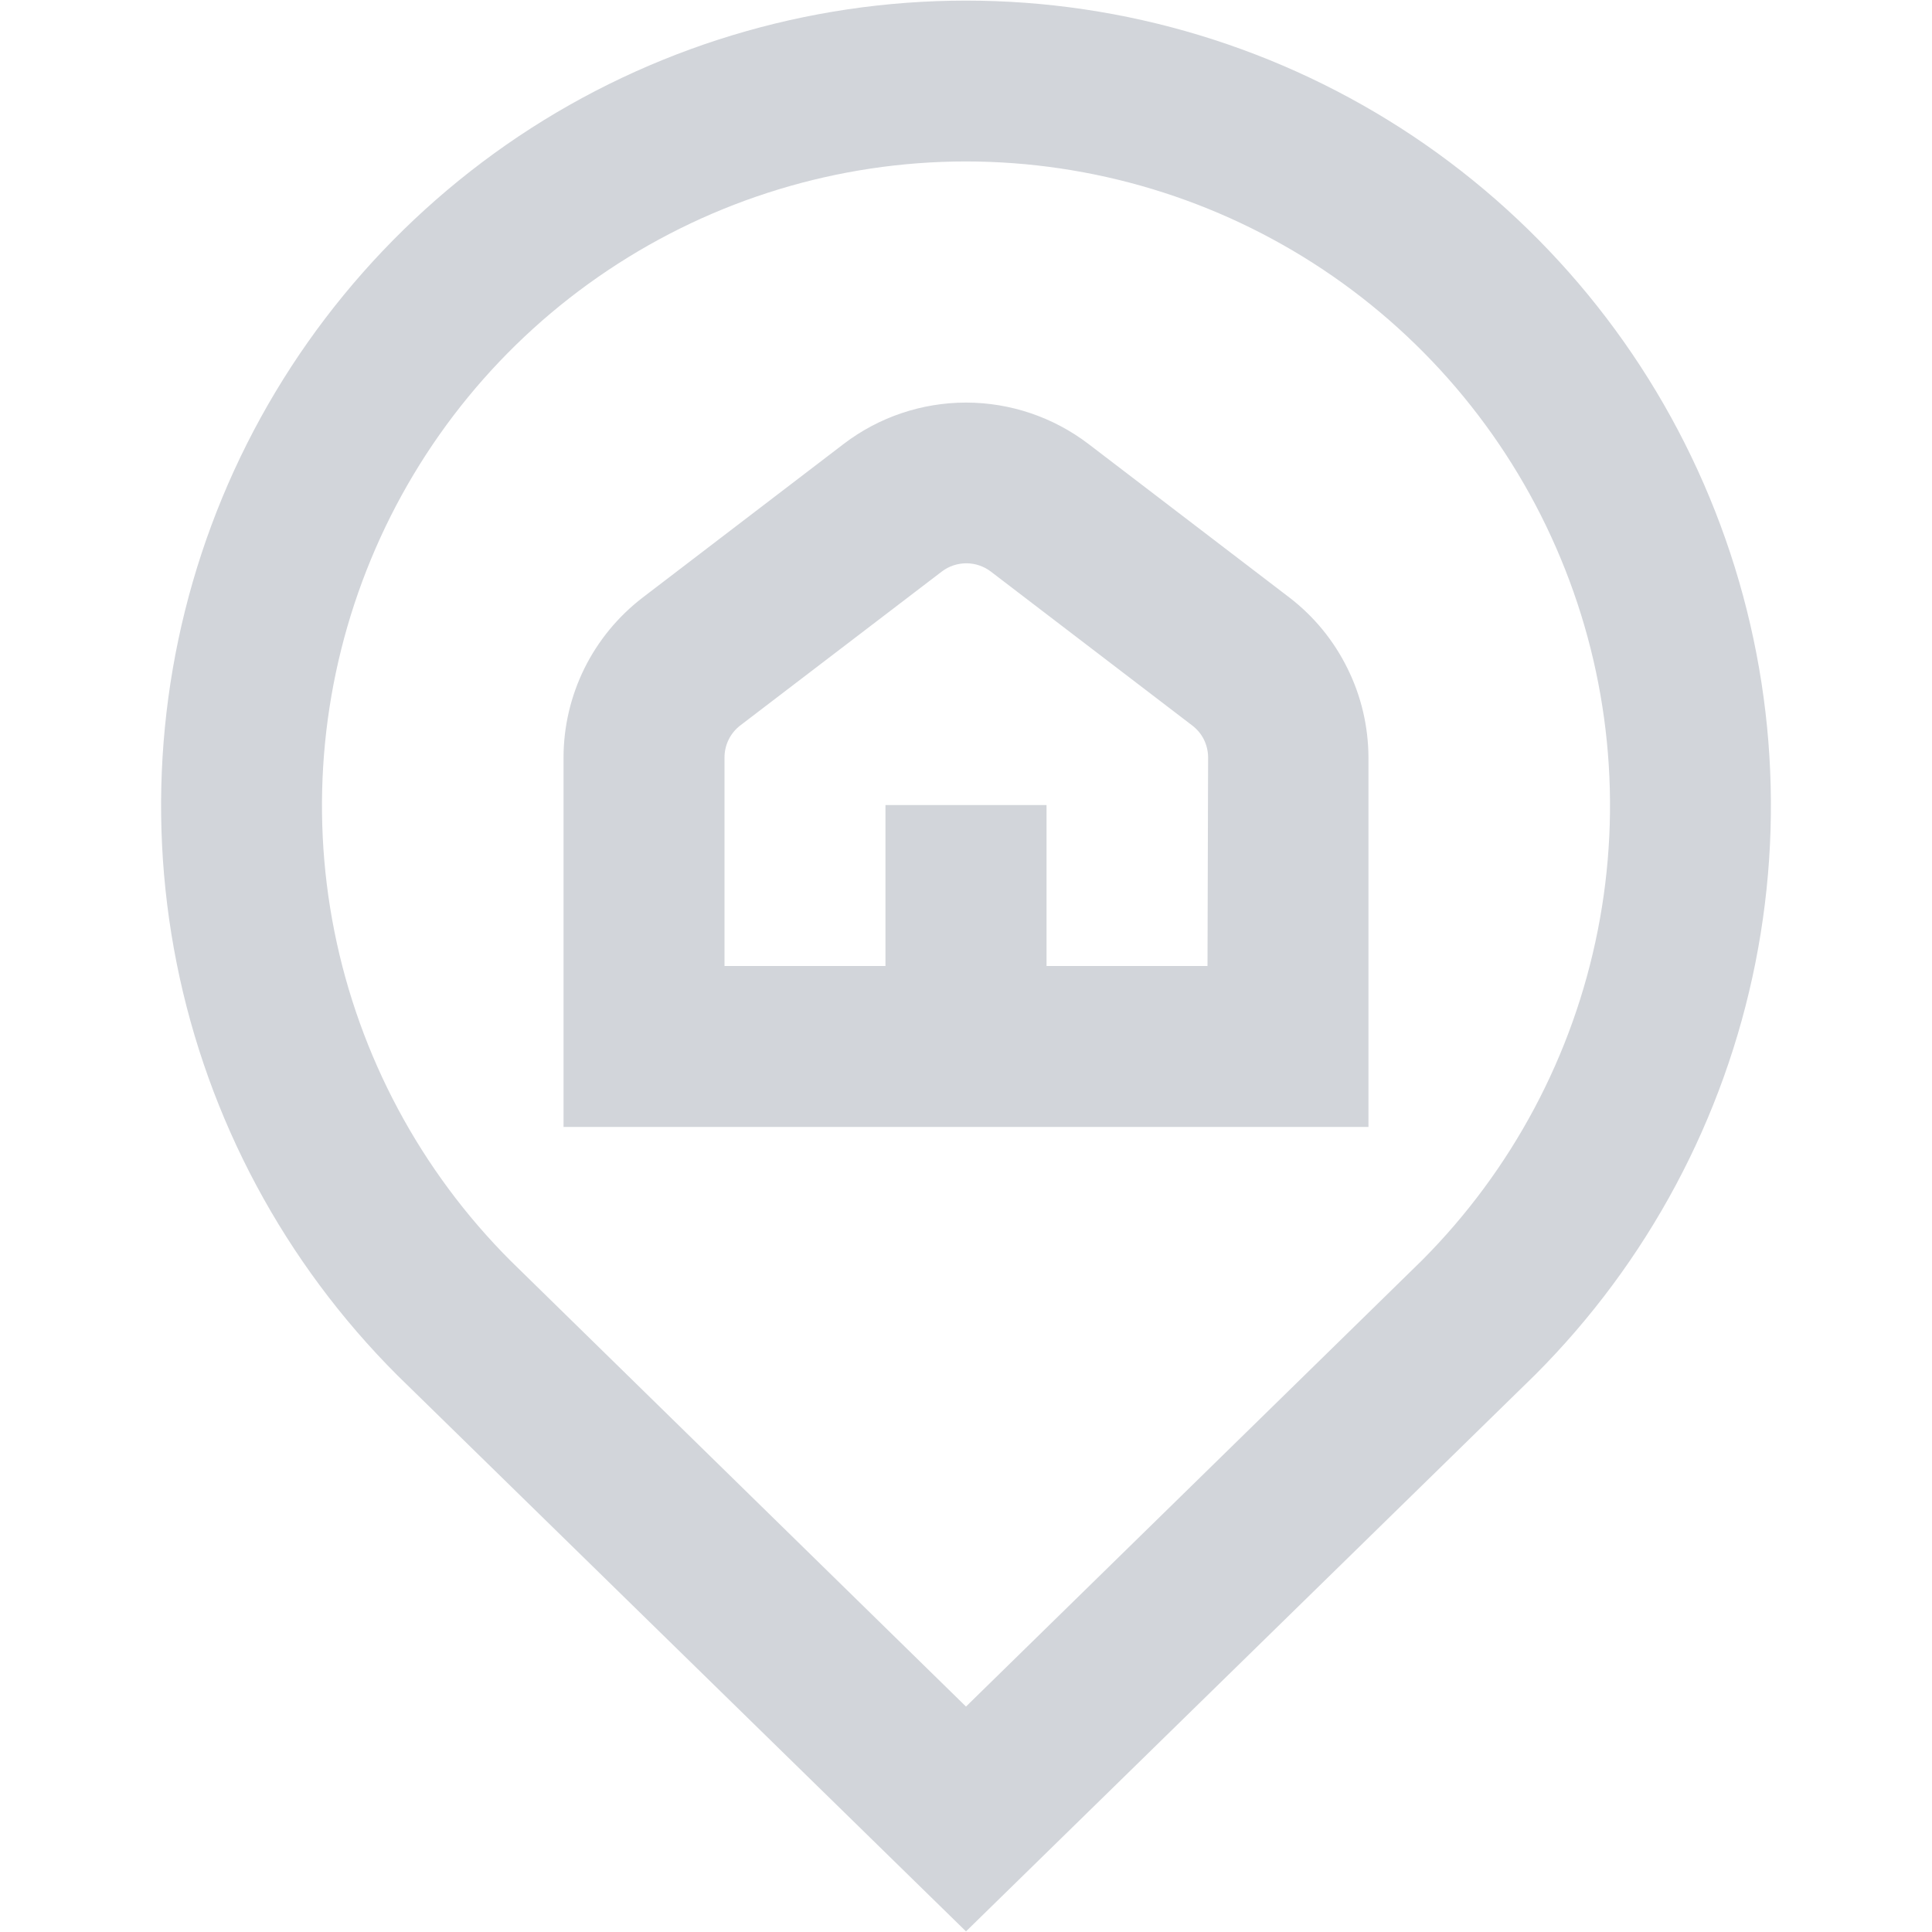 <svg width="16" height="16" viewBox="0 0 16 16" fill="none" xmlns="http://www.w3.org/2000/svg">
<path d="M8 0.005C6.681 0.005 5.392 0.396 4.295 1.129C3.199 1.863 2.344 2.905 1.84 4.123C1.336 5.342 1.205 6.683 1.463 7.977C1.721 9.27 2.358 10.458 3.291 11.39L8 15.995L12.714 11.385C13.646 10.452 14.281 9.264 14.538 7.971C14.795 6.678 14.663 5.338 14.158 4.12C13.654 2.902 12.799 1.861 11.703 1.128C10.607 0.396 9.318 0.005 8 0.005ZM11.777 10.437L8 14.133L4.229 10.442C3.483 9.696 2.975 8.746 2.769 7.712C2.563 6.678 2.669 5.606 3.072 4.632C3.475 3.657 4.158 2.824 5.035 2.238C5.911 1.652 6.942 1.338 7.996 1.337C9.051 1.337 10.082 1.649 10.959 2.234C11.836 2.819 12.521 3.651 12.925 4.625C13.33 5.598 13.437 6.67 13.232 7.705C13.028 8.739 12.521 9.69 11.777 10.437ZM10.679 4.949L9.012 3.675C8.721 3.454 8.366 3.334 8 3.334C7.635 3.334 7.279 3.454 6.989 3.675L5.322 4.949C5.119 5.105 4.954 5.305 4.84 5.535C4.727 5.764 4.667 6.017 4.667 6.273V9.333H11.333V6.273C11.332 6.017 11.273 5.764 11.159 5.535C11.046 5.305 10.882 5.105 10.679 4.949ZM10 8H8.667V6.667H7.333V8H6V6.273C6 6.221 6.012 6.17 6.035 6.124C6.058 6.077 6.092 6.037 6.133 6.006L7.8 4.733C7.858 4.689 7.929 4.665 8.003 4.665C8.076 4.665 8.147 4.689 8.205 4.733L9.872 6.007C9.913 6.038 9.947 6.078 9.97 6.124C9.993 6.171 10.005 6.222 10.005 6.273L10 8Z" fill="#D2D5DA"/>
</svg>
